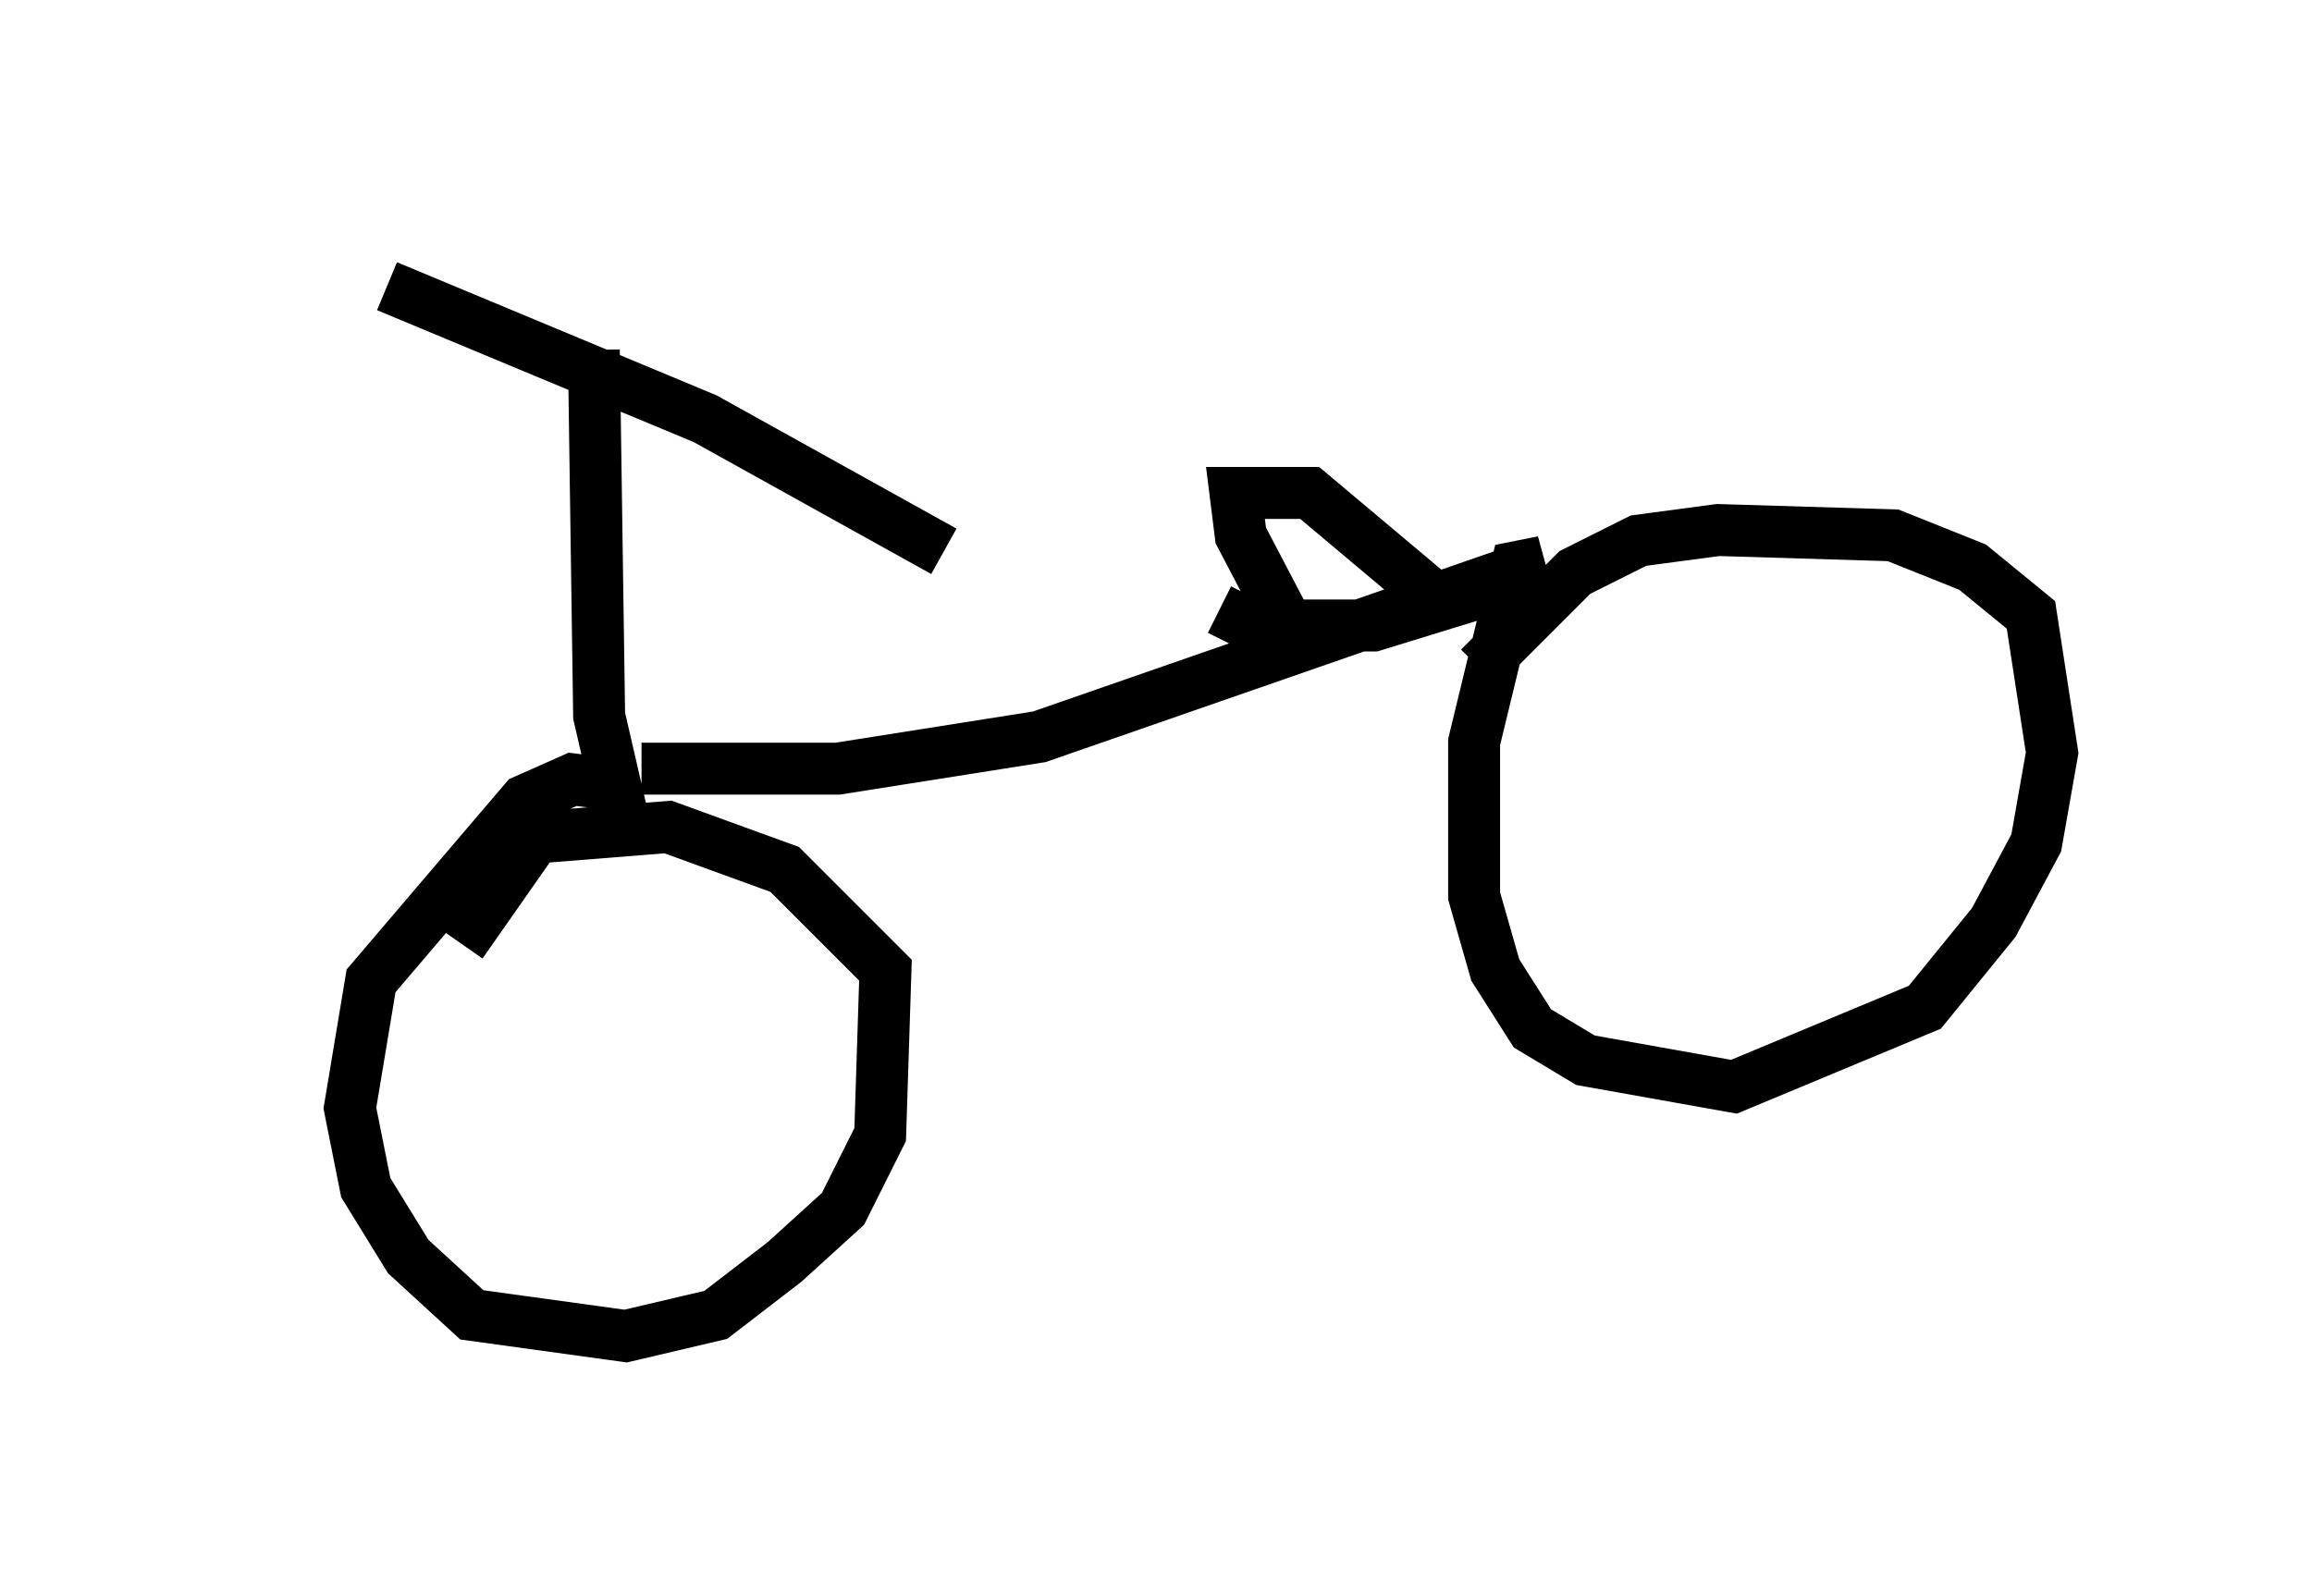 <?xml version="1.0" encoding="utf-8" ?>
<svg baseProfile="full" height="30.723" version="1.1" width="44.505" xmlns="http://www.w3.org/2000/svg" xmlns:ev="http://www.w3.org/2001/xml-events" xmlns:xlink="http://www.w3.org/1999/xlink"><defs /><rect fill="white" height="30.723" width="44.505" x="0" y="0" /><path d="M5, 5 m2.45, 0.51 l6.125, 2.552 4.594, 2.552 m-6.738, -3.879 l0.102, 7.044 0.306, 1.327 l-0.817, -0.102 -0.919, 0.408 l-2.96, 3.471 -0.408, 2.45 l0.306, 1.531 0.817, 1.327 l1.225, 1.123 2.96, 0.408 l1.735, -0.408 1.327, -1.021 l1.123, -1.021 0.715, -1.429 l0.102, -3.165 -1.94, -1.94 l-2.246, -0.817 -2.552, 0.204 l-1.429, 2.042 m3.471, -3.369 l3.777, 0.0 3.879, -0.613 l9.698, -3.369 -0.51, 0.102 l-0.817, 3.369 0.0, 2.96 l0.408, 1.429 0.715, 1.123 l1.021, 0.613 2.858, 0.51 l3.675, -1.531 1.327, -1.633 l0.817, -1.531 0.306, -1.735 l-0.408, -2.654 -1.123, -0.919 l-1.531, -0.613 -3.369, -0.102 l-1.531, 0.204 -1.225, 0.613 l-1.838, 1.838 m-3.471, -0.408 l-1.123, -2.144 -0.102, -0.817 l1.429, 0.0 2.552, 2.144 l-1.327, 0.408 -2.348, 0.0 l-0.613, -0.306 " fill="none" stroke="black" stroke-width="1" /></svg>